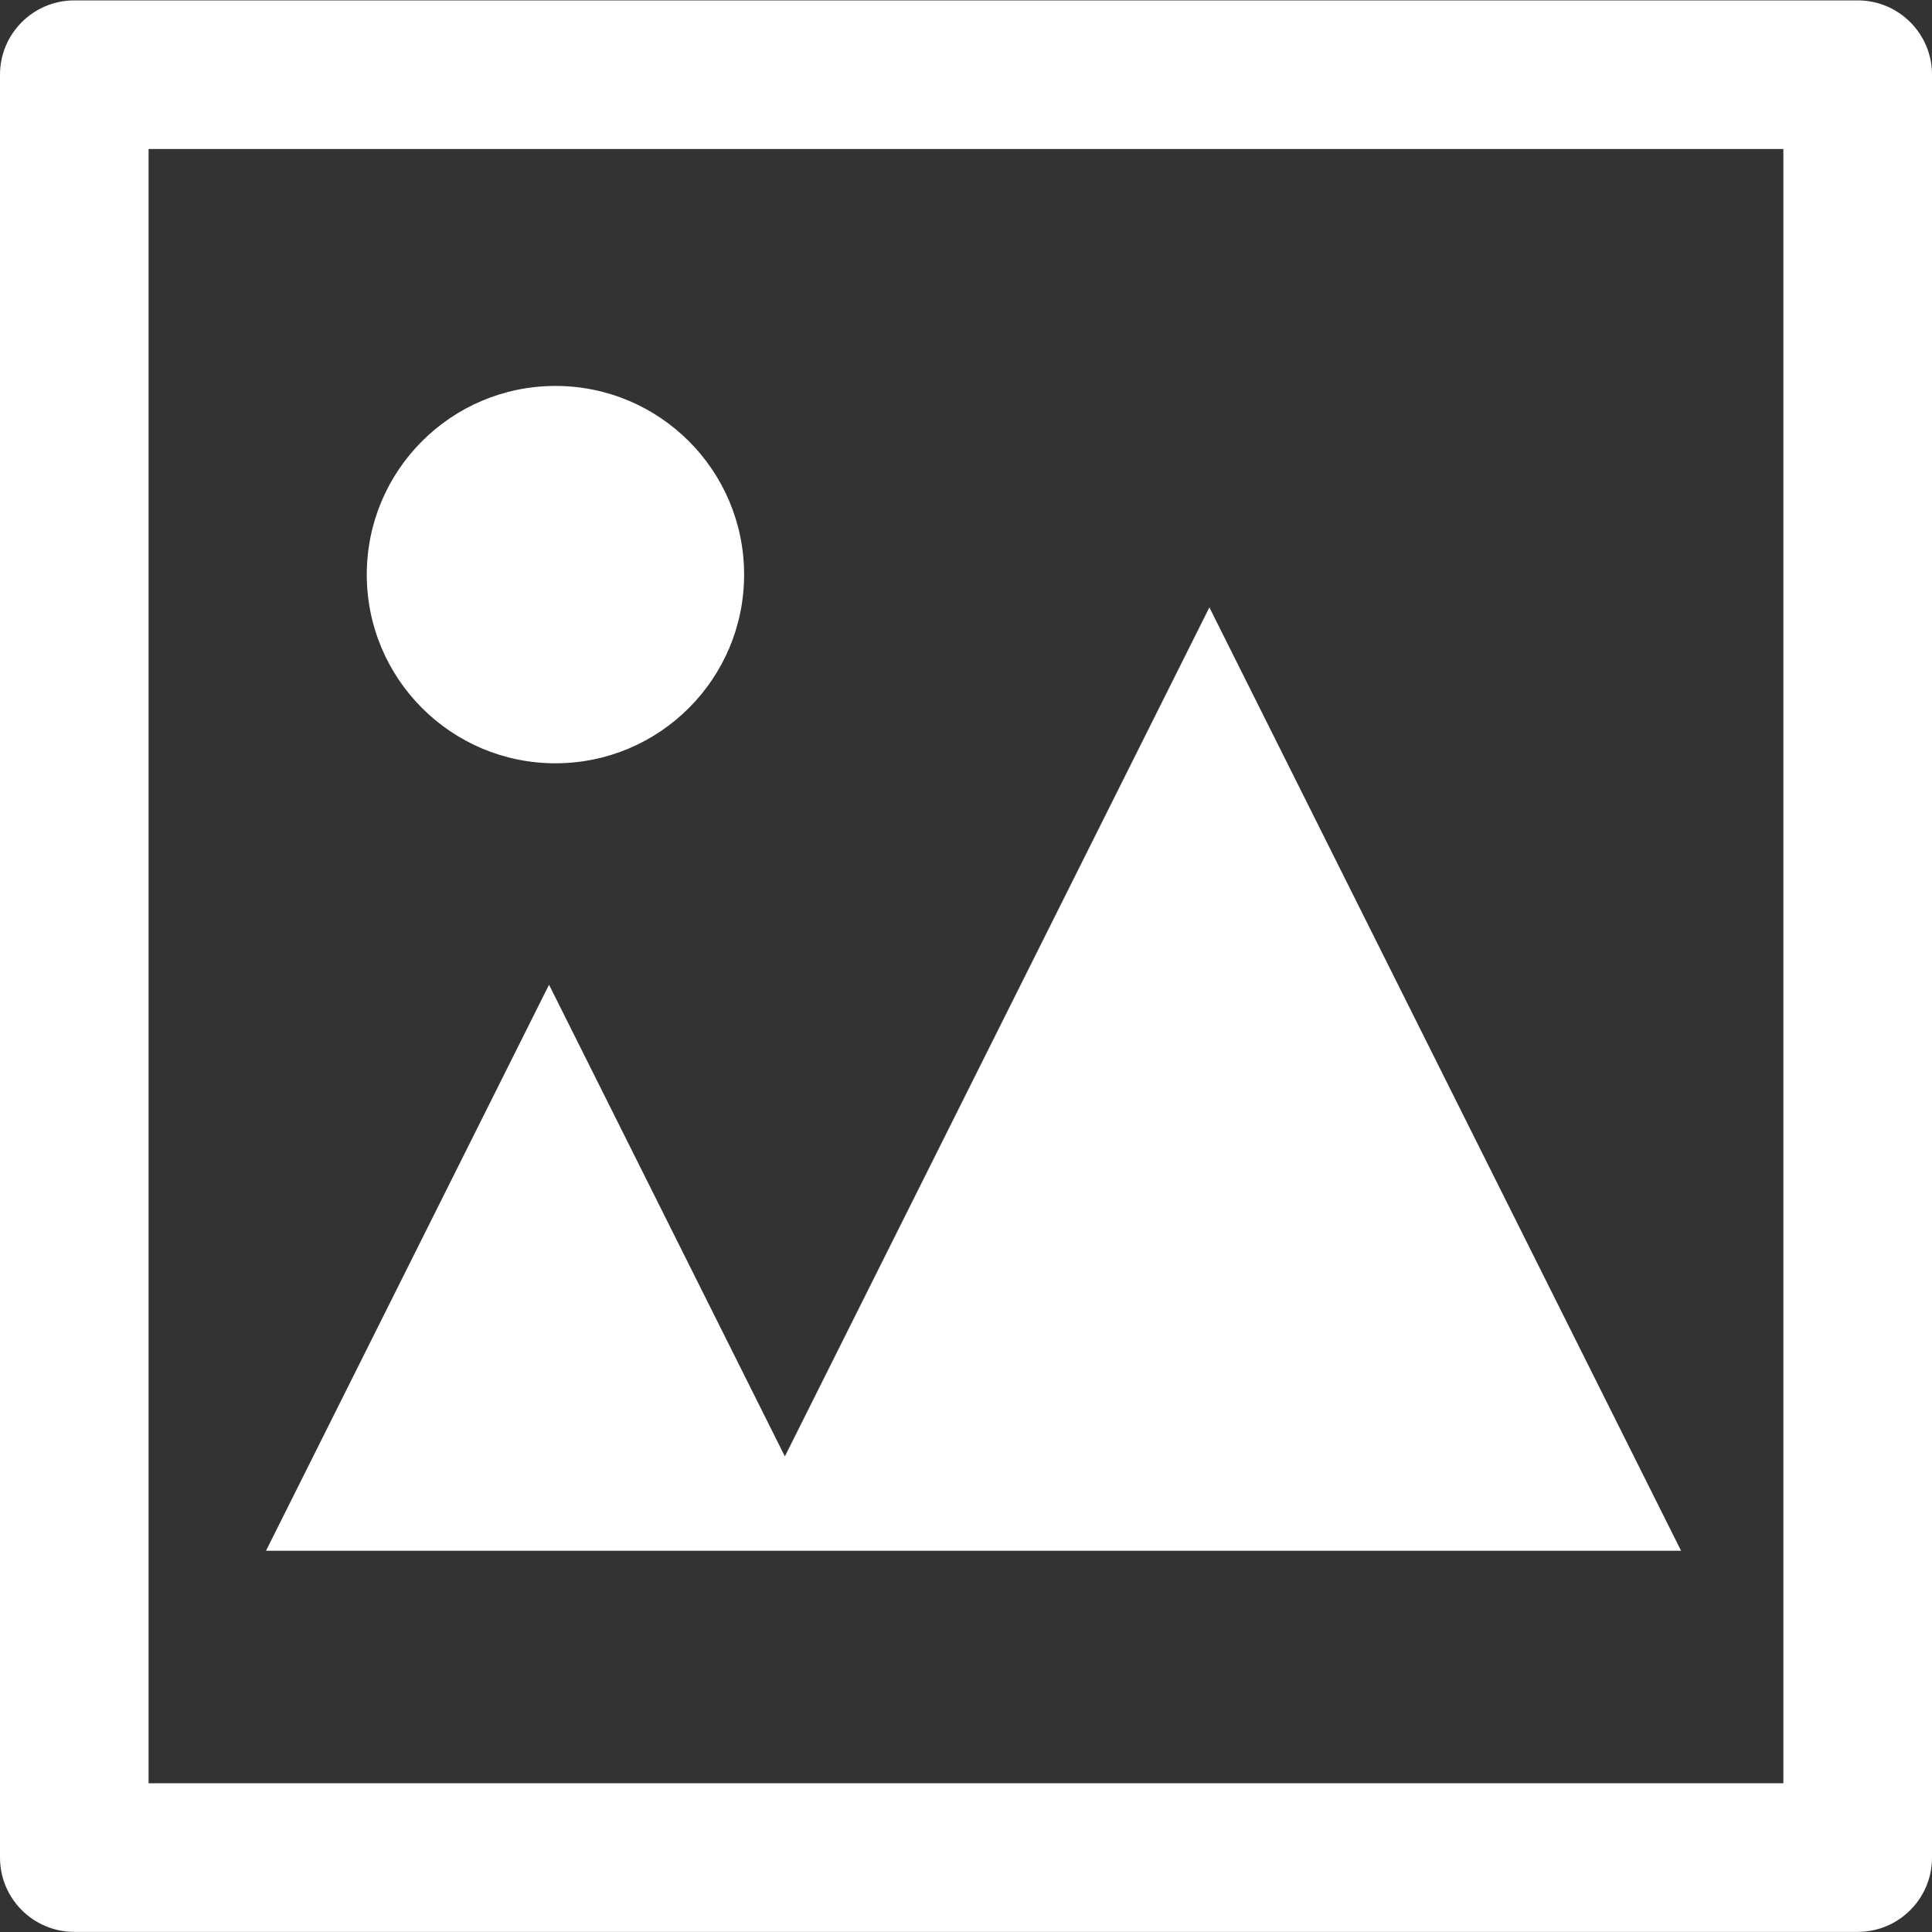 <?xml version="1.0" encoding="UTF-8"?>
<!-- Created with Inkscape (http://www.inkscape.org/)
    inkscape:version="1.2.2 (732a01da63, 2022-12-09)" 
    svg:version="1.1" -->
<svg id="SVGRoot" width="256px" height="256px" version="1.1" viewBox="0 0 256 256" xmlns="http://www.w3.org/2000/svg">
 <rect x="0" y="0" width="256" height="256" fill="#333333" stroke="none"/>
 <path d="m9.846 0.052c-5.433 0-9.846 4.406-9.846 9.847v236.24c0 5.433 4.406 9.846 9.846 9.846h236.31c5.441 0 9.846-4.406 9.846-9.846v-236.24c0-5.441-4.406-9.847-9.846-9.847zm226.46 236.24h-216.62v-216.55h216.62z" fill="#fff" stroke-width="19.692"/>
 <path d="m73.599 101.14c-13.808 0-25-11.193-25-25.001 0-13.808 11.192-25 25-25 13.808 0 25 11.192 25 25 0 13.808-11.192 25.001-25 25.001zm149.15 104.34h-187.5l37.5-75 31.25 62.5 56.25-112.5z" fill="#fff" stroke-width="25"/>
</svg>
